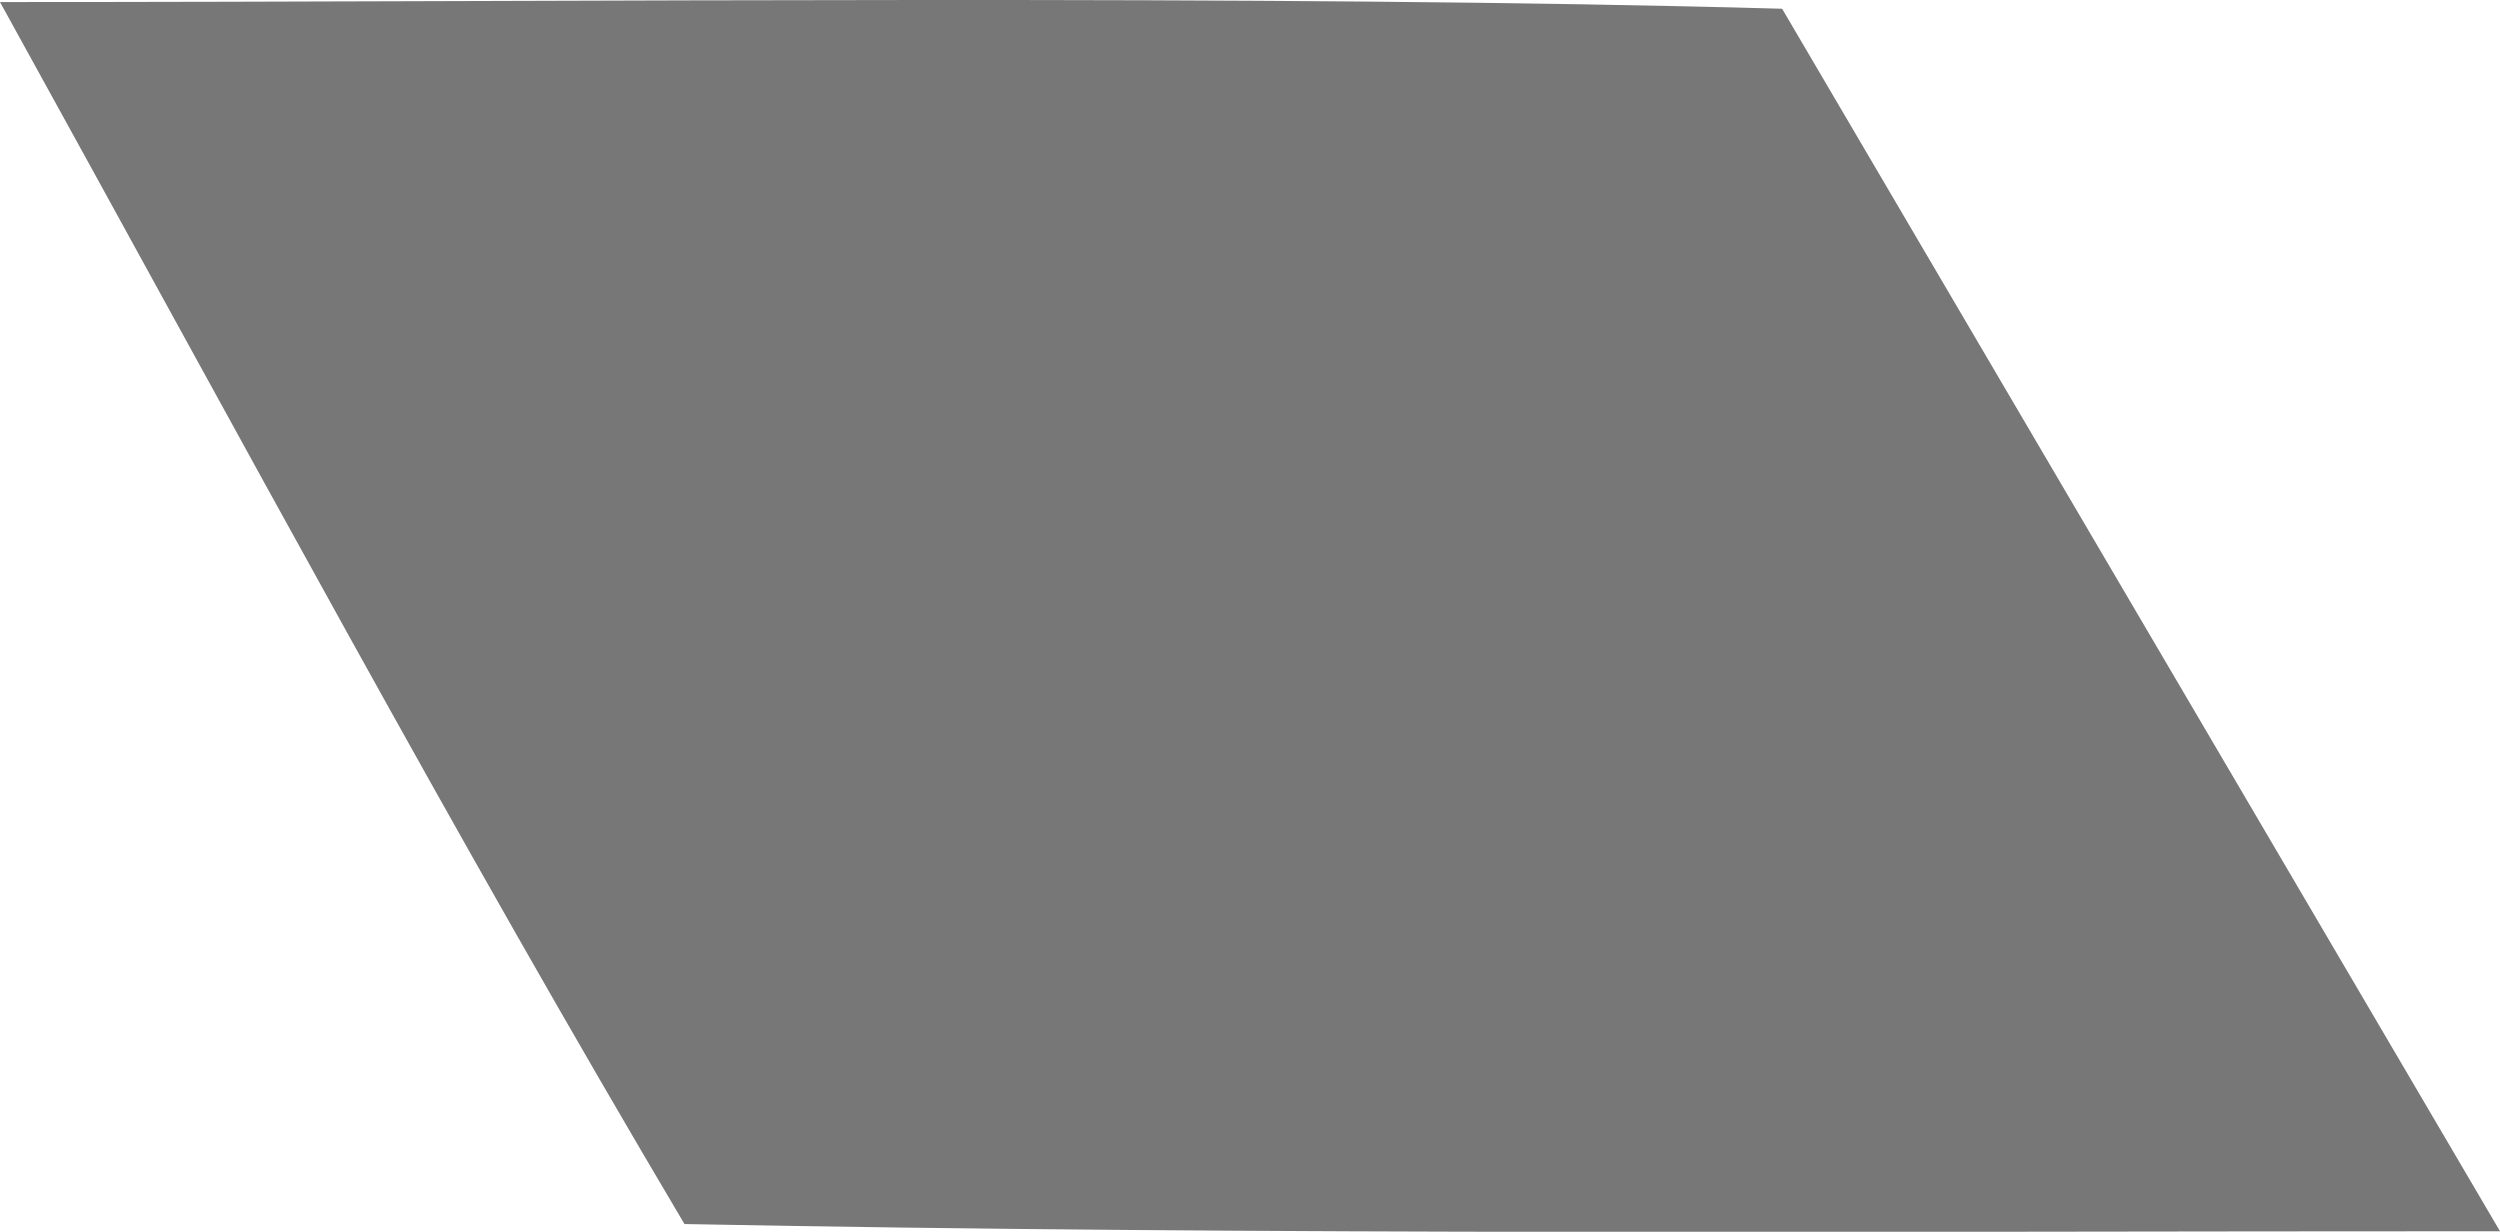 <svg xmlns="http://www.w3.org/2000/svg" width="4.865" height="2.397" viewBox="0 0 4.865 2.397"><defs><style>.a{fill:#777;}</style></defs><path class="a" d="M353.251,320.239c-1.262,0-2.393.008-3.533-.014-.445-.75-.851-1.507-1.332-2.378,1.156,0,2.466-.015,3.468.013" transform="translate(-348.386 -317.843)"/></svg>